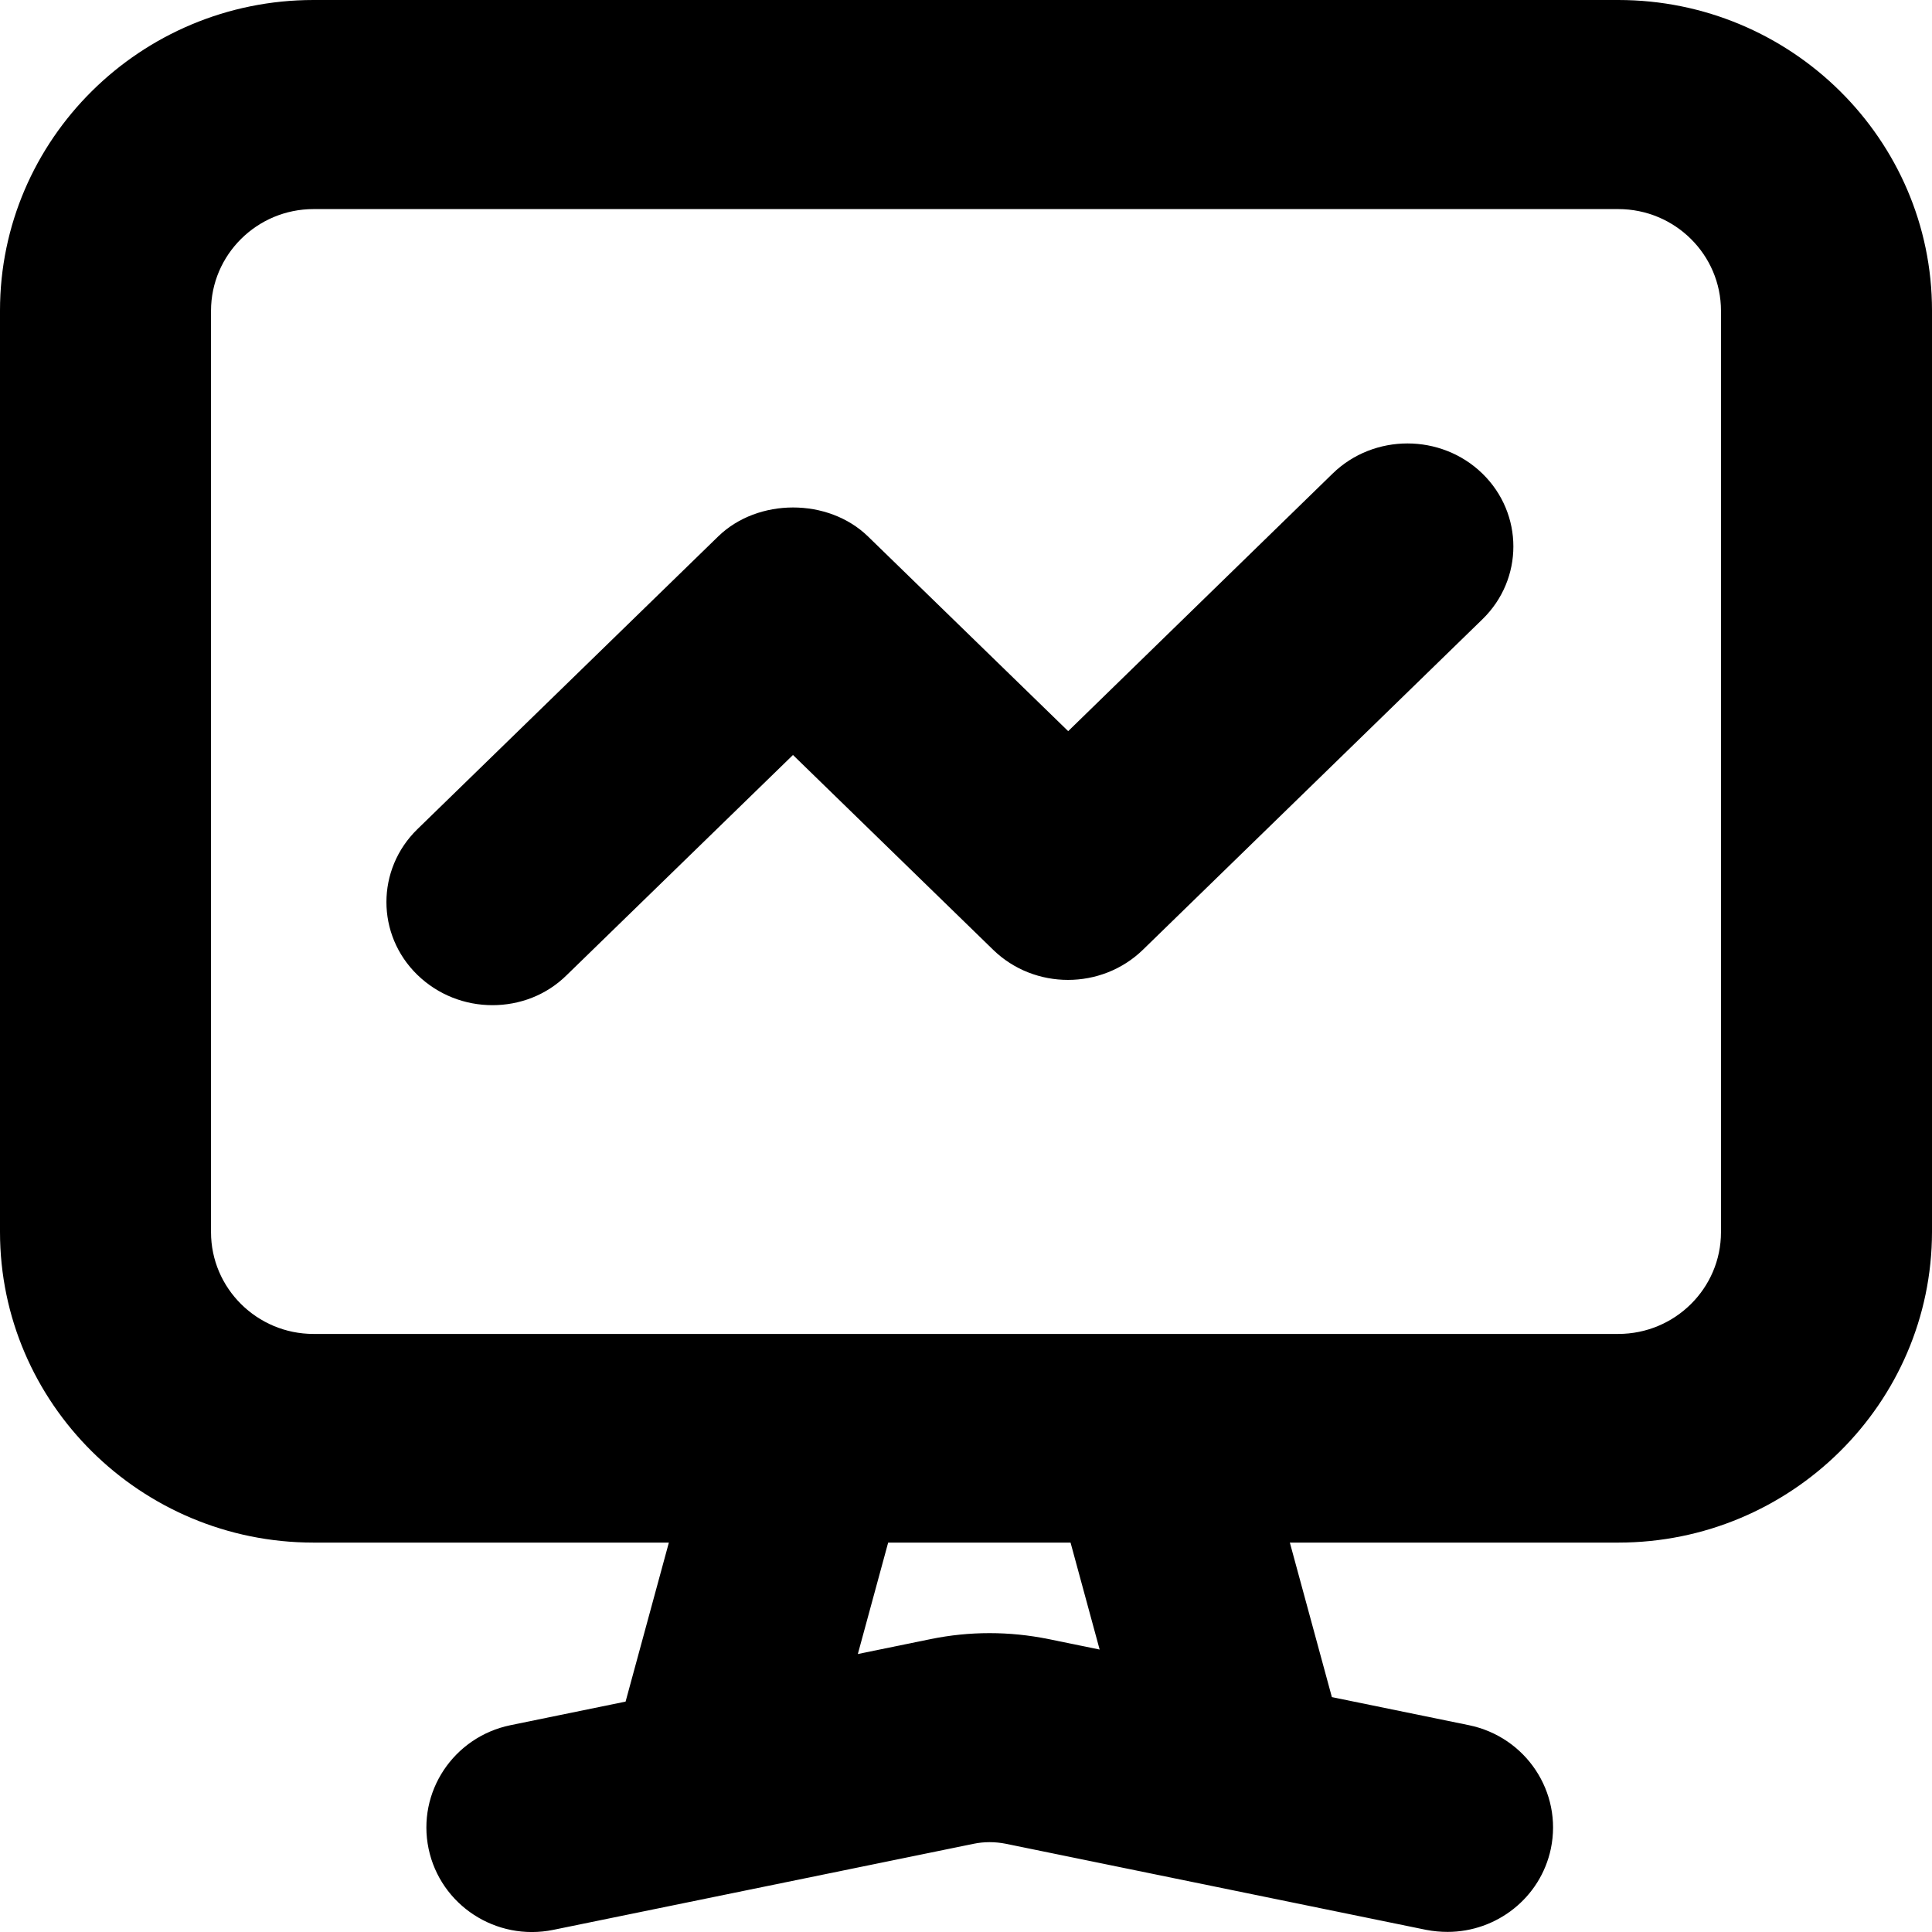<?xml version="1.0" encoding="UTF-8"?>
<svg width="18px" height="18px" viewBox="0 0 18 18" version="1.1" xmlns="http://www.w3.org/2000/svg" xmlns:xlink="http://www.w3.org/1999/xlink">
    <title>icon_list_euro_end</title>
    <defs>
        <filter id="filter-1">
            <feColorMatrix in="SourceGraphic" type="matrix" values="0 0 0 0 1 0 0 0 0 1 0 0 0 0 1 0 0 0 1 0"></feColorMatrix>
        </filter>
        <filter x="-36.1%" y="-36.1%" width="172.2%" height="172.2%" filterUnits="objectBoundingBox" id="filter-2">
            <feOffset dx="0" dy="0" in="SourceAlpha" result="shadowOffsetOuter1"></feOffset>
            <feGaussianBlur stdDeviation="1.5" in="shadowOffsetOuter1" result="shadowBlurOuter1"></feGaussianBlur>
            <feColorMatrix values="0 0 0 0 0.79   0 0 0 0 0.79   0 0 0 0 0.79  0 0 0 0.1 0" type="matrix" in="shadowBlurOuter1" result="shadowMatrixOuter1"></feColorMatrix>
            <feMerge>
                <feMergeNode in="shadowMatrixOuter1"></feMergeNode>
                <feMergeNode in="SourceGraphic"></feMergeNode>
            </feMerge>
        </filter>
    </defs>
    <g id="icon_list_euro_end" stroke="none" stroke-width="1" fill="none" fill-rule="evenodd">
        <g id="编组" filter="url(#filter-1)">
            <g filter="url(#filter-2)">
                <path d="M11.56,17.41 C11.122,17.41 10.723,17.126 10.606,16.695 L9.819,13.802 C9.679,13.29 9.994,12.762 10.52,12.627 C11.046,12.491 11.588,12.797 11.728,13.309 L12.515,16.202 C12.655,16.715 12.34,17.242 11.814,17.378 C11.728,17.399 11.644,17.41 11.56,17.41 Z M6.704,17.345 C6.62,17.345 6.536,17.334 6.452,17.313 C5.924,17.177 5.612,16.65 5.751,16.138 L6.521,13.309 C6.66,12.797 7.2,12.489 7.729,12.627 C8.257,12.762 8.569,13.29 8.43,13.802 L7.66,16.631 C7.541,17.061 7.14,17.345 6.704,17.345 Z M9.769,15.271 L13.685,16.073 C14.216,16.182 14.559,16.696 14.449,17.224 C14.352,17.683 13.943,17.999 13.487,17.999 C13.421,17.999 13.355,17.993 13.287,17.98 L9.371,17.178 C9.27,17.158 9.168,17.158 9.072,17.178 L5.155,17.98 C4.621,18.089 4.103,17.749 3.993,17.224 C3.883,16.696 4.226,16.182 4.757,16.073 L8.671,15.271 C9.034,15.197 9.404,15.197 9.769,15.271 Z M15.077,0 C16.688,0 18,1.299 18,2.893 L18,11.478 C17.998,13.073 16.688,14.372 15.077,14.372 L2.921,14.372 C1.31,14.372 0,13.073 0,11.478 L0,2.893 C0,1.299 1.31,0 2.921,0 L15.077,0 Z M15.077,1.948 L2.921,1.948 C2.395,1.948 1.966,2.373 1.966,2.896 L1.966,11.48 C1.966,12.003 2.395,12.428 2.921,12.428 L15.077,12.428 C15.605,12.428 16.034,12.003 16.034,11.48 L16.034,2.896 C16.034,2.373 15.605,1.948 15.077,1.948 Z M13.811,4.412 C14.196,4.787 14.196,5.396 13.811,5.77 L10.648,8.849 C10.263,9.223 9.637,9.223 9.253,8.849 L7.388,7.034 L5.284,9.081 C5.092,9.273 4.84,9.365 4.588,9.365 C4.335,9.365 4.083,9.271 3.889,9.083 C3.504,8.709 3.504,8.1 3.889,7.725 L6.691,4.998 C7.061,4.638 7.717,4.638 8.087,4.998 L9.952,6.812 L12.416,4.412 C12.8,4.038 13.426,4.038 13.811,4.412 Z" id="形状" fill="#000000" fill-rule="nonzero"></path>
            </g>
        </g>
    </g>
</svg>